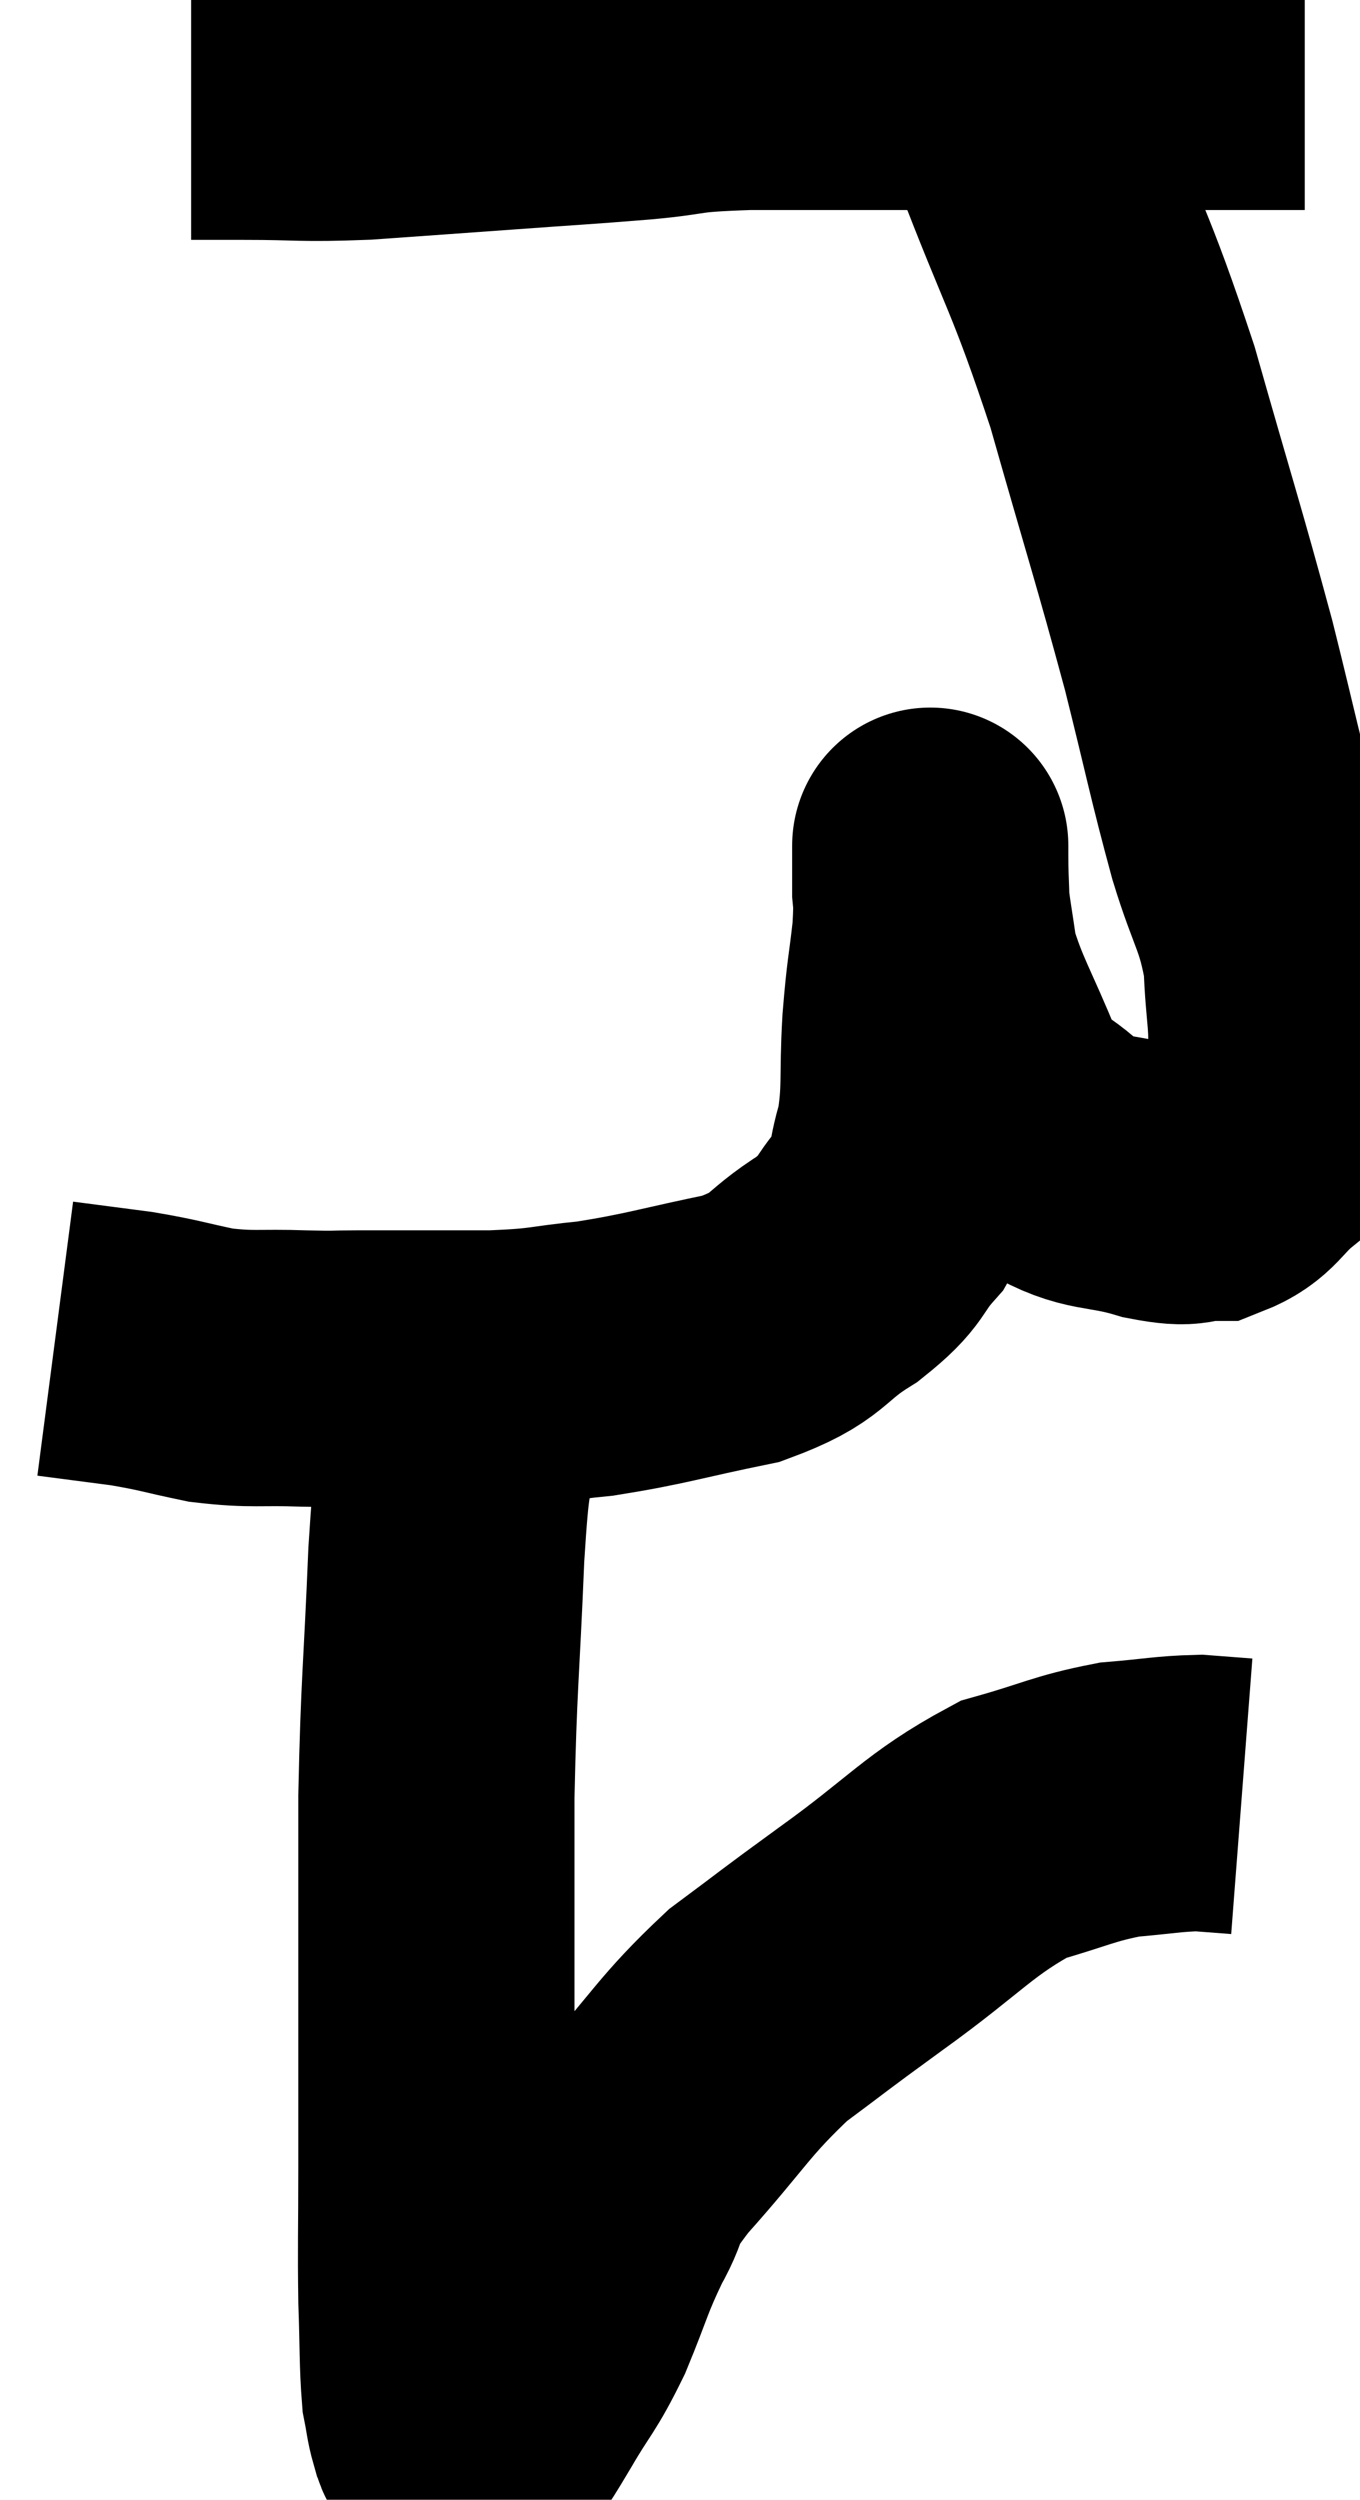 <svg xmlns="http://www.w3.org/2000/svg" viewBox="11.12 3.32 24.62 45.227" width="24.62" height="45.227"><path d="M 14.58 5.16 C 15.06 5.16, 14.76 5.16, 15.54 5.16 C 16.62 5.16, 16.53 5.205, 17.7 5.16 C 18.96 5.07, 18.975 5.07, 20.22 4.98 C 21.45 4.89, 21.57 4.89, 22.68 4.8 C 23.67 4.71, 23.325 4.665, 24.66 4.62 C 26.34 4.62, 26.625 4.62, 28.02 4.62 C 29.13 4.62, 29.175 4.62, 30.24 4.62 C 31.26 4.62, 31.53 4.62, 32.28 4.62 C 32.76 4.62, 32.805 4.62, 33.24 4.62 C 33.63 4.62, 33.645 4.62, 34.02 4.62 C 34.38 4.62, 34.56 4.62, 34.74 4.62 L 34.74 4.62" fill="none" stroke="black" stroke-width="5"></path><path d="M 28.74 4.32 C 29.22 5.04, 29.025 4.26, 29.7 5.76 C 30.57 8.04, 30.66 7.965, 31.44 10.32 C 32.13 12.75, 32.265 13.125, 32.82 15.18 C 33.24 16.86, 33.285 17.16, 33.66 18.54 C 33.99 19.62, 34.14 19.68, 34.32 20.7 C 34.35 21.66, 34.455 21.81, 34.38 22.62 C 34.2 23.28, 34.35 23.415, 34.02 23.94 C 33.54 24.33, 33.555 24.525, 33.06 24.72 C 32.55 24.72, 32.745 24.855, 32.04 24.72 C 31.14 24.45, 30.99 24.615, 30.24 24.18 C 29.64 23.58, 29.565 23.835, 29.04 22.98 C 28.59 21.87, 28.41 21.645, 28.14 20.76 C 28.05 20.1, 28.005 19.935, 27.96 19.44 C 27.96 19.11, 27.96 18.945, 27.96 18.78 C 27.96 18.78, 27.96 18.42, 27.96 18.78 C 27.96 19.5, 28.005 19.455, 27.96 20.22 C 27.87 21.03, 27.855 20.925, 27.78 21.84 C 27.72 22.86, 27.795 23.04, 27.66 23.88 C 27.45 24.54, 27.585 24.6, 27.24 25.2 C 26.76 25.74, 26.955 25.74, 26.28 26.28 C 25.41 26.82, 25.635 26.955, 24.54 27.36 C 23.22 27.63, 23.025 27.72, 21.9 27.9 C 20.97 27.99, 21.12 28.035, 20.04 28.08 C 18.81 28.08, 18.435 28.08, 17.58 28.08 C 17.1 28.08, 17.28 28.095, 16.62 28.08 C 15.78 28.05, 15.72 28.11, 14.94 28.02 C 14.22 27.87, 14.205 27.84, 13.5 27.72 C 12.81 27.63, 12.465 27.585, 12.12 27.54 L 12.12 27.54" fill="none" stroke="black" stroke-width="5"></path><path d="M 19.44 28.08 C 19.44 28.62, 19.5 28.32, 19.44 29.16 C 19.32 30.3, 19.305 29.775, 19.2 31.44 C 19.11 33.63, 19.065 33.735, 19.02 35.82 C 19.02 37.8, 19.02 38.1, 19.02 39.78 C 19.02 41.16, 19.02 41.25, 19.02 42.54 C 19.02 43.74, 19.005 43.92, 19.02 44.94 C 19.05 45.78, 19.035 46.05, 19.08 46.62 C 19.14 46.92, 19.14 47.01, 19.2 47.22 C 19.26 47.34, 19.215 47.4, 19.32 47.46 C 19.47 47.46, 19.47 47.46, 19.62 47.46 C 19.77 47.46, 19.725 47.655, 19.92 47.46 C 20.16 47.07, 20.07 47.235, 20.4 46.68 C 20.82 45.96, 20.85 46.035, 21.24 45.24 C 21.6 44.37, 21.585 44.28, 21.96 43.5 C 22.35 42.81, 22.02 43.05, 22.74 42.12 C 23.79 40.95, 23.85 40.71, 24.84 39.78 C 25.77 39.09, 25.545 39.24, 26.7 38.4 C 28.08 37.41, 28.29 37.05, 29.46 36.42 C 30.42 36.15, 30.54 36.045, 31.38 35.88 C 32.1 35.82, 32.265 35.775, 32.82 35.76 C 33.21 35.79, 33.405 35.805, 33.6 35.82 L 33.6 35.82" fill="none" stroke="black" stroke-width="5"></path></svg>